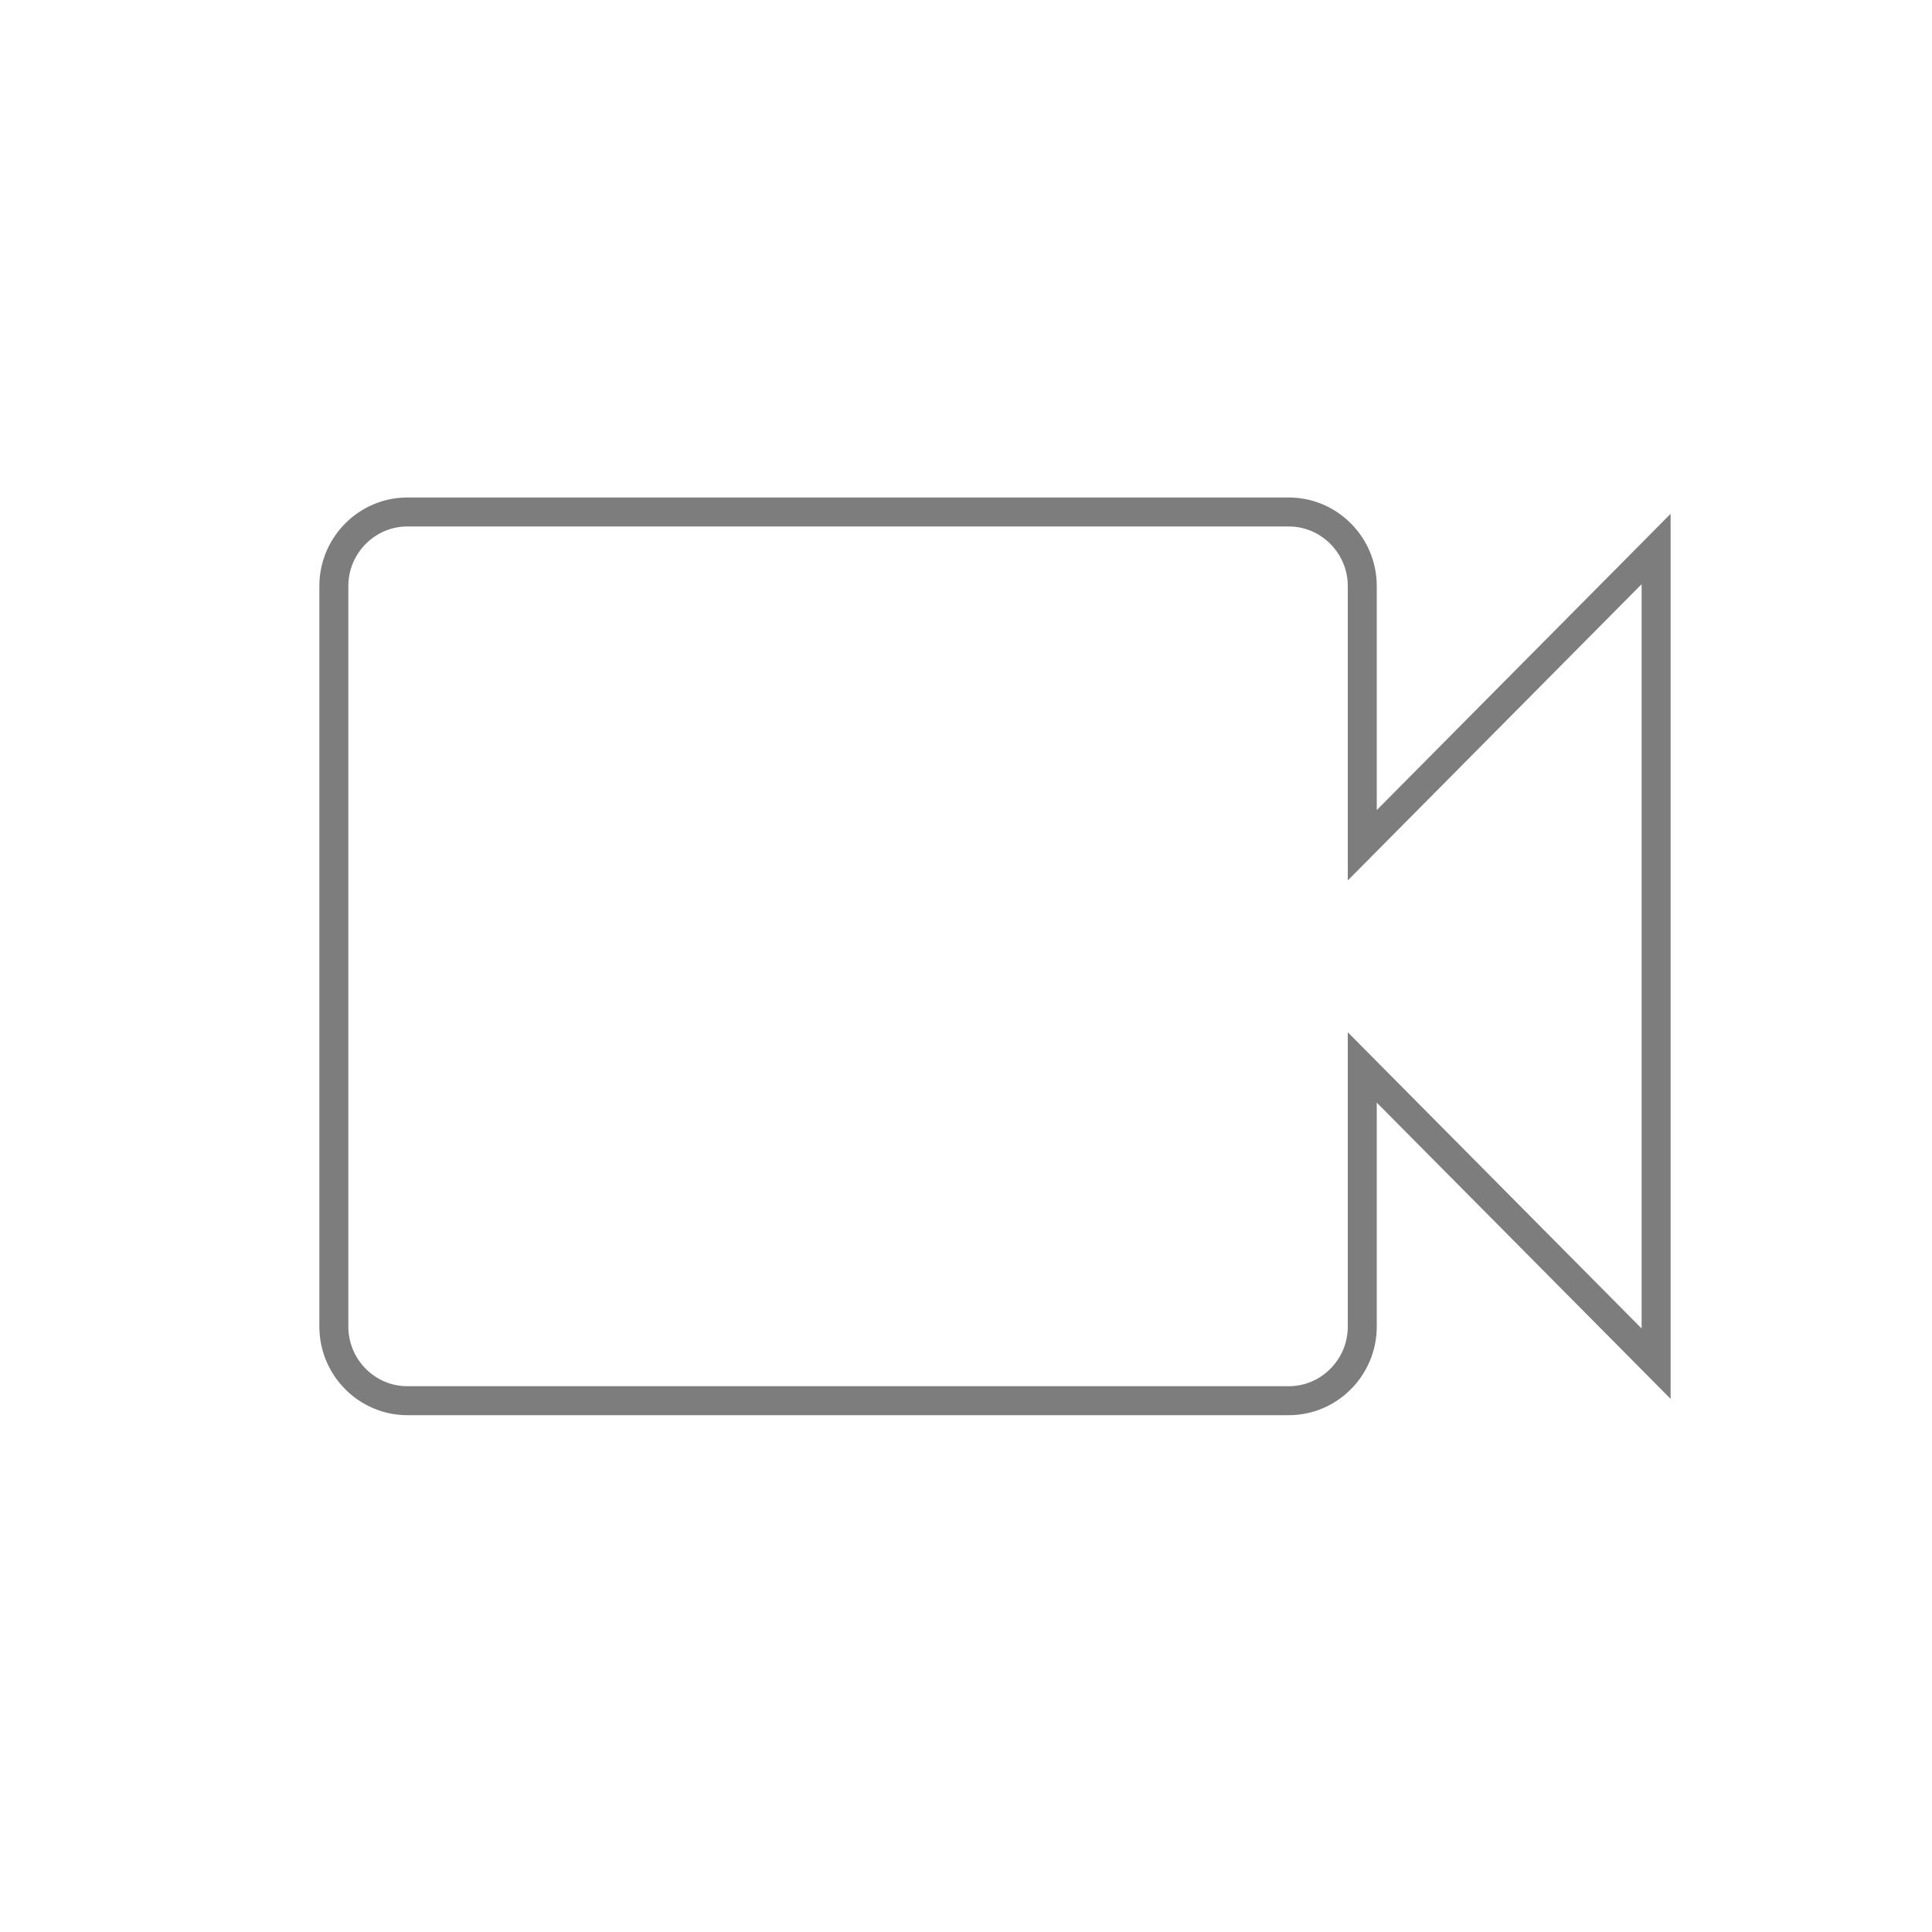 <?xml version="1.0" encoding="UTF-8" standalone="no"?>
<svg width="100px" height="100px" viewBox="0 0 100 100" version="1.1" xmlns="http://www.w3.org/2000/svg" xmlns:xlink="http://www.w3.org/1999/xlink">
    <!-- Generator: Sketch 3.6 (26304) - http://www.bohemiancoding.com/sketch -->
    <title>video</title>
    <desc>Created with Sketch.</desc>
    <defs></defs>
    <g id="Page-1" stroke="none" stroke-width="1" fill="none" fill-rule="evenodd">
        <g id="video" stroke="#7D7D7D" stroke-width="1.5">
            <path d="M70.511,43.75 L70.511,30.333 C70.511,28.225 68.8,26.5 66.709,26.5 L21.083,26.5 C18.991,26.5 17.28,28.225 17.28,30.333 L17.28,68.667 C17.28,70.775 18.991,72.5 21.083,72.5 L66.709,72.5 C68.8,72.5 70.511,70.775 70.511,68.667 L70.511,55.25 L85.72,70.583 L85.72,28.417 L70.511,43.75 L70.511,43.75 Z" id="Shape"></path>
        </g>
    </g>
</svg>